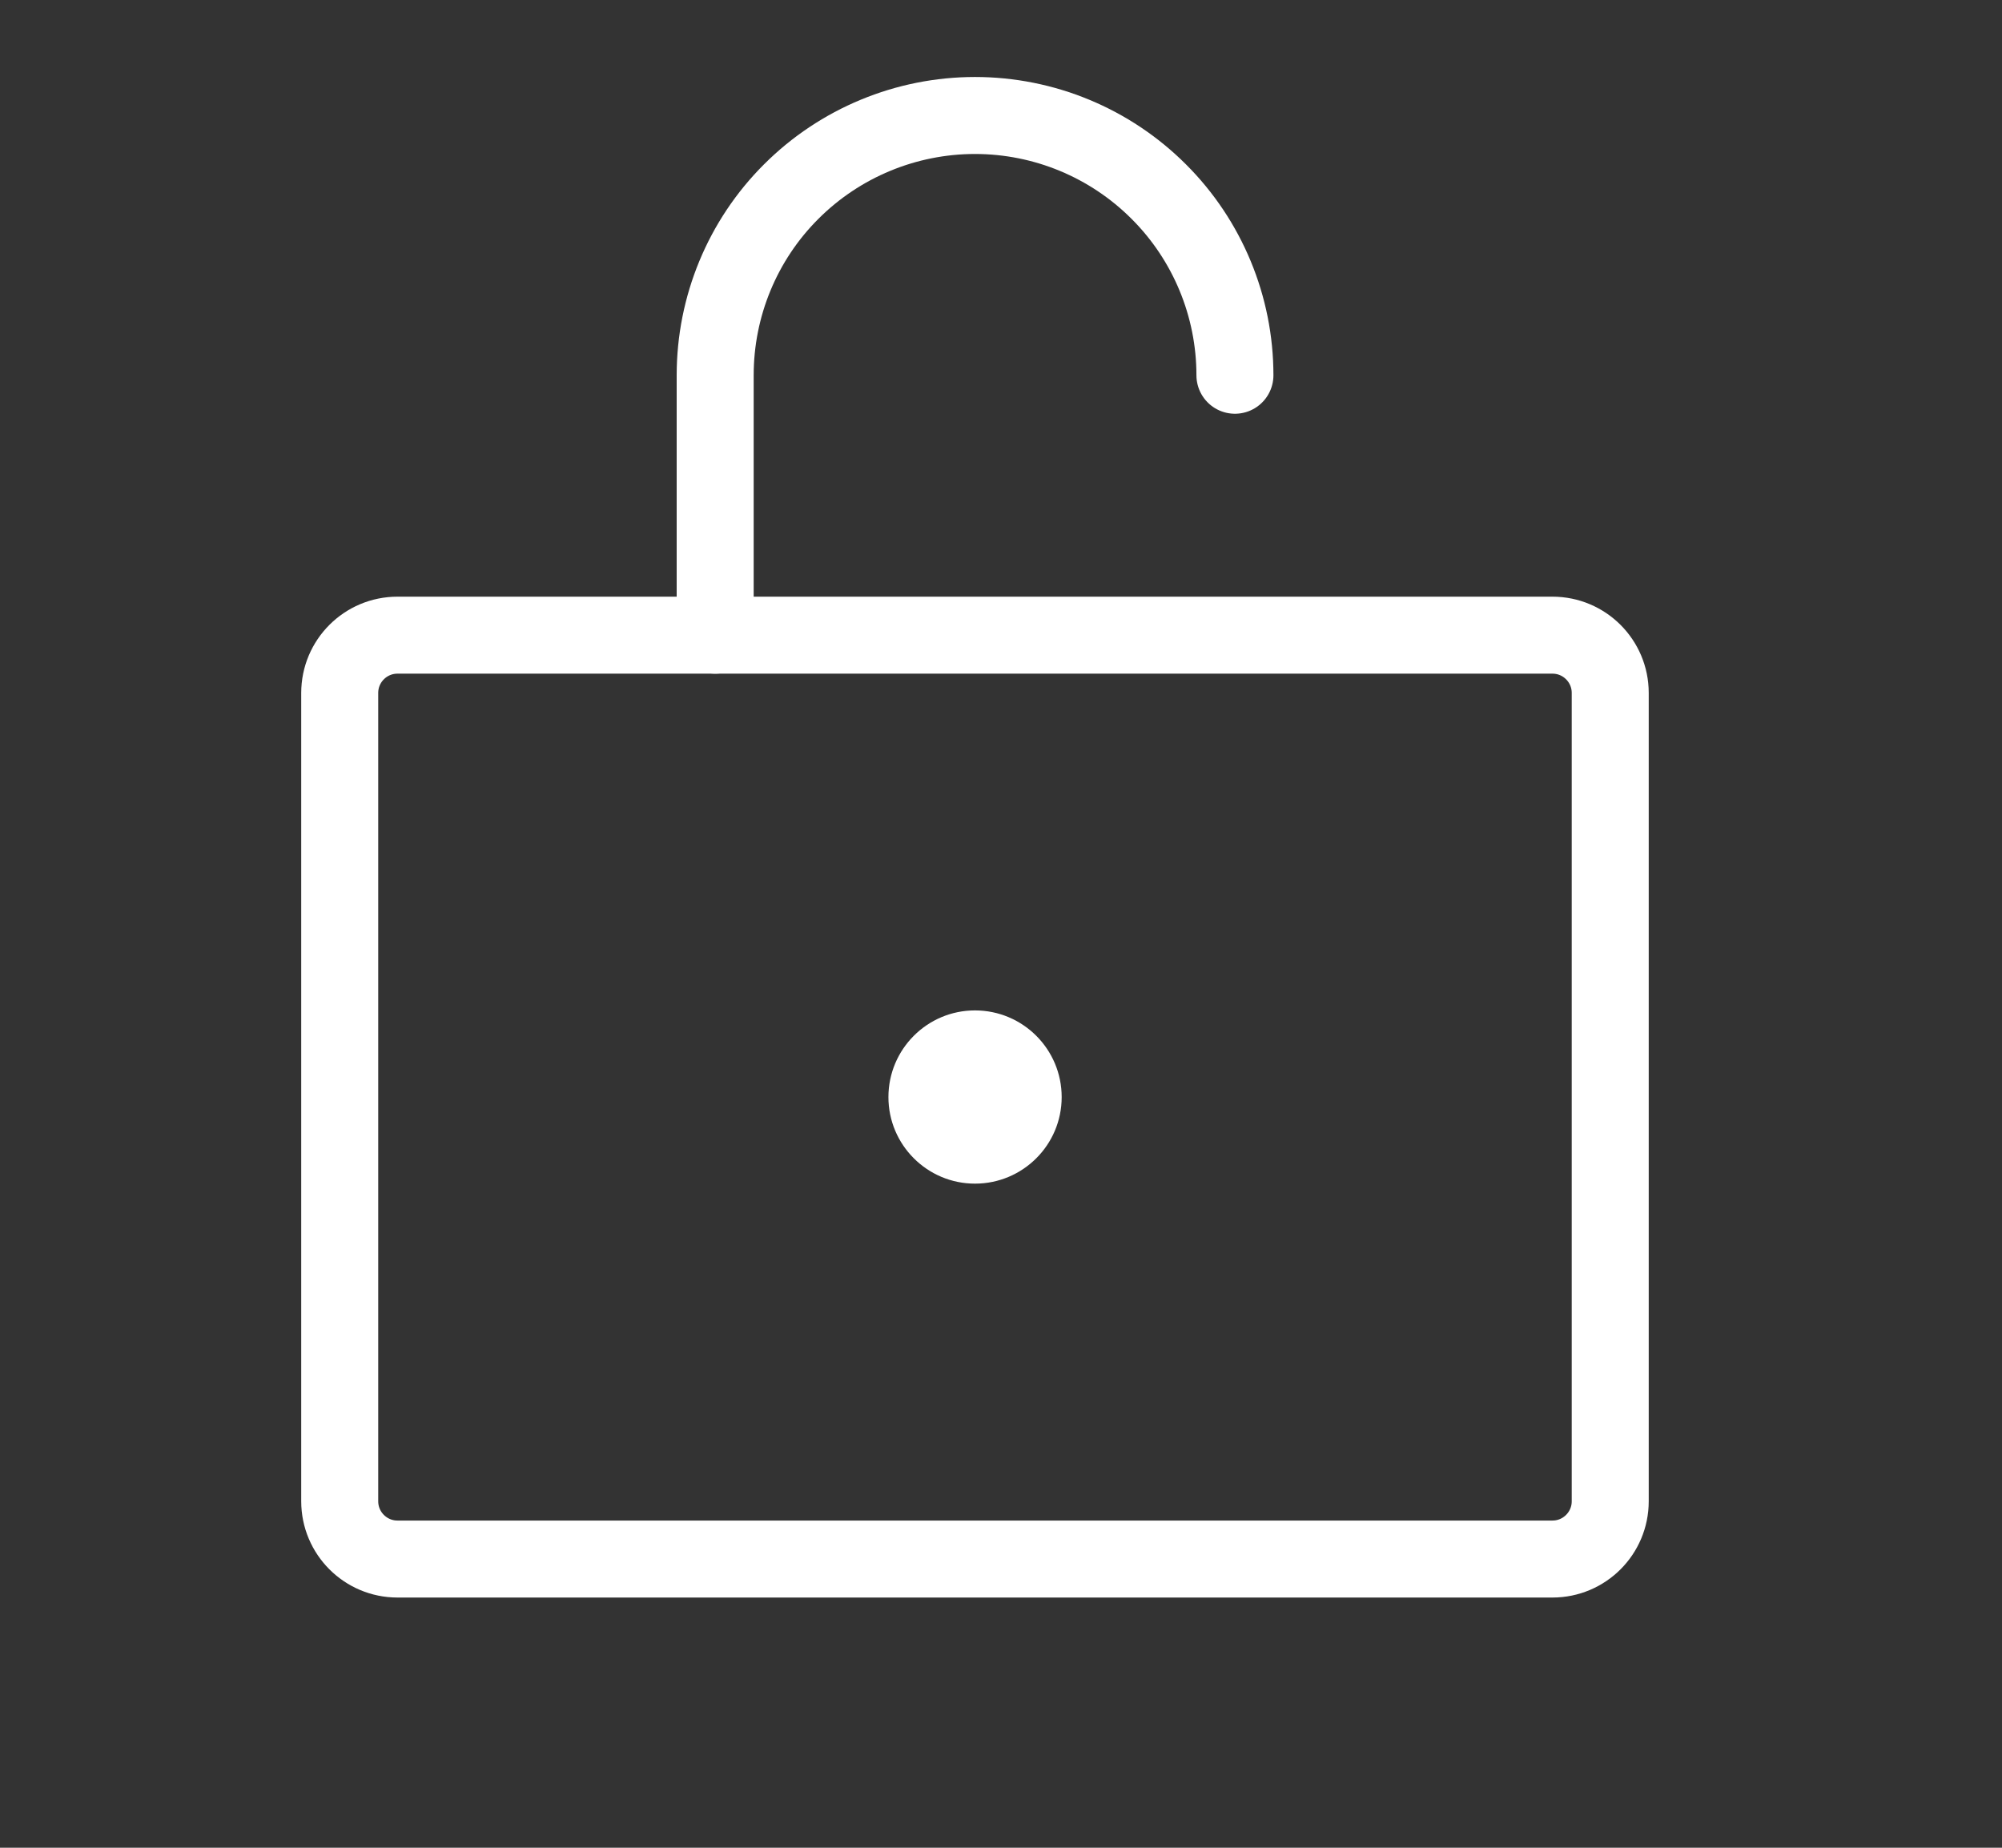 <svg width="13" height="12" viewBox="0 0 13 12" fill="none" xmlns="http://www.w3.org/2000/svg">
<rect x="0" y="0" width="13" height="12" fill="#333333" stroke="none"/>
<path d="M10.081 4.125H2.581C2.374 4.125 2.206 4.293 2.206 4.5V9.75C2.206 9.957 2.374 10.125 2.581 10.125H10.081C10.288 10.125 10.456 9.957 10.456 9.75V4.5C10.456 4.293 10.288 4.125 10.081 4.125Z" stroke="white" stroke-width="0.5" stroke-linecap="round" stroke-linejoin="round"/>
<path d="M4.644 4.125V2.437C4.644 1.99 4.821 1.56 5.138 1.244C5.454 0.928 5.884 0.75 6.331 0.75C6.779 0.75 7.208 0.928 7.524 1.244C7.841 1.56 8.019 1.99 8.019 2.437" stroke="white" stroke-width="0.5" stroke-linecap="round" stroke-linejoin="round"/>
<path d="M6.331 7.687C6.642 7.687 6.894 7.435 6.894 7.125C6.894 6.814 6.642 6.562 6.331 6.562C6.021 6.562 5.769 6.814 5.769 7.125C5.769 7.435 6.021 7.687 6.331 7.687Z" fill="white"/>
</svg>
